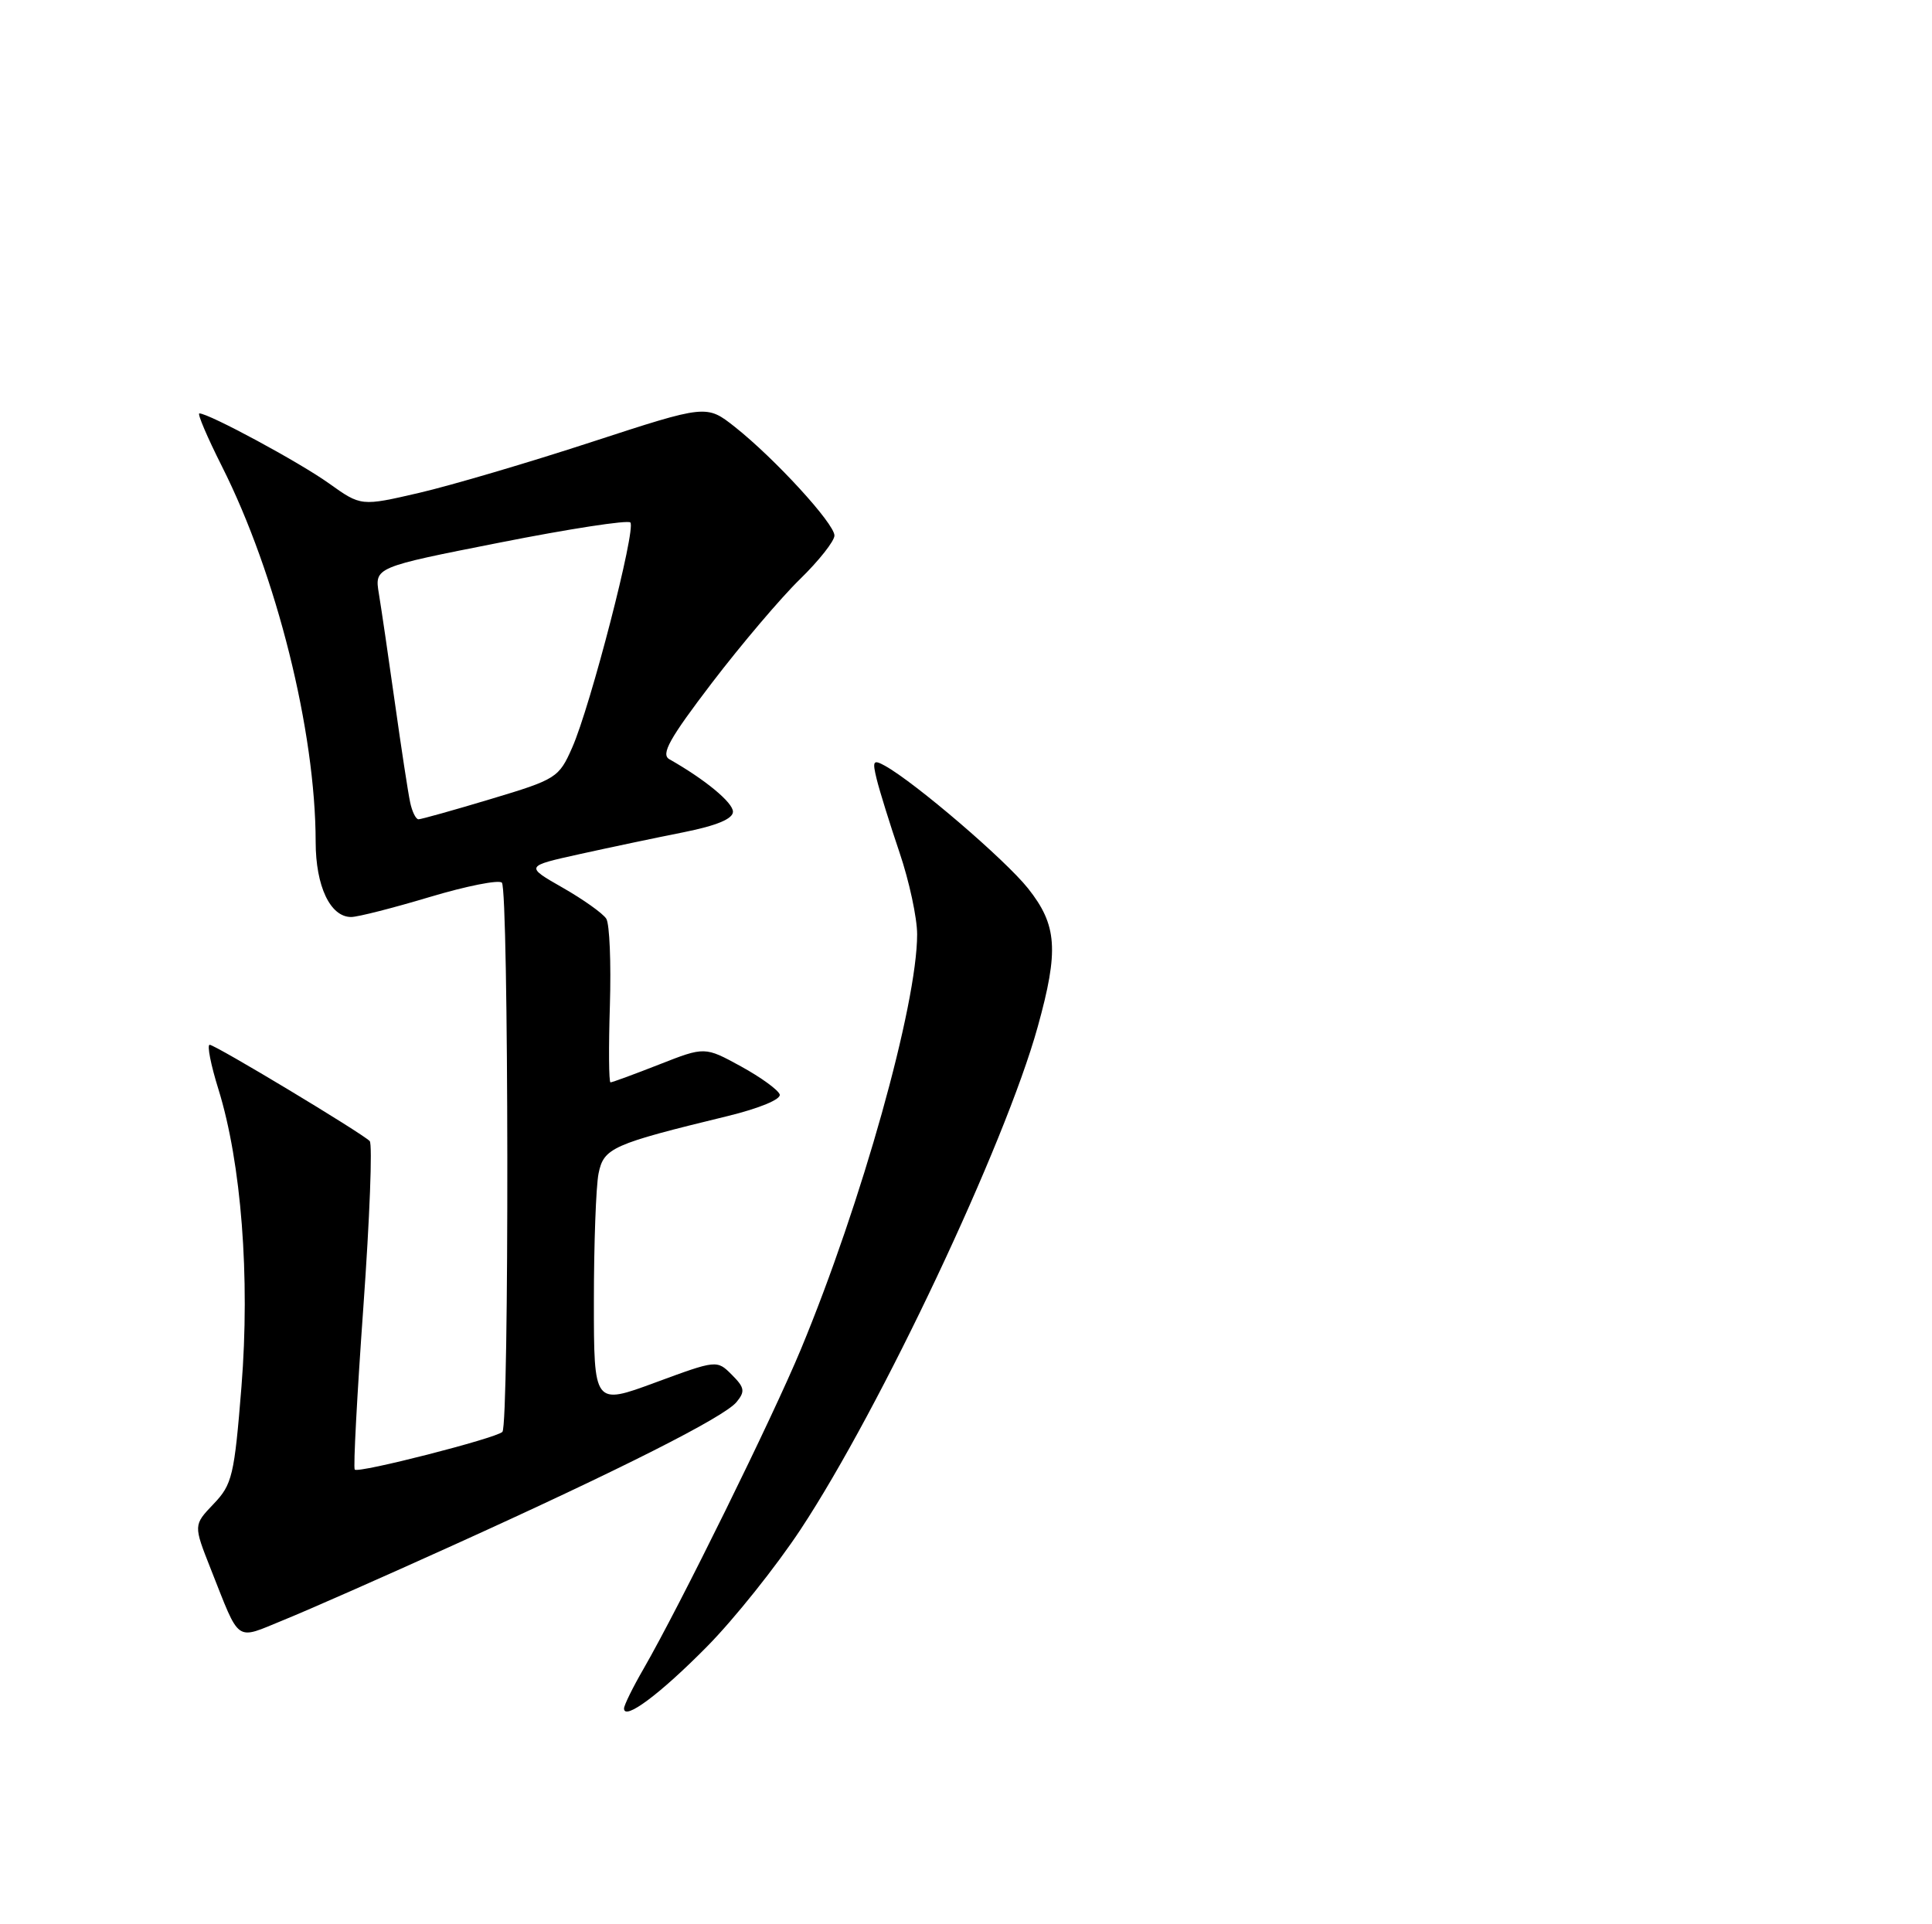 <?xml version="1.0" encoding="UTF-8" standalone="no"?>
<!DOCTYPE svg PUBLIC "-//W3C//DTD SVG 1.1//EN" "http://www.w3.org/Graphics/SVG/1.1/DTD/svg11.dtd" >
<svg xmlns="http://www.w3.org/2000/svg" xmlns:xlink="http://www.w3.org/1999/xlink" version="1.1" viewBox="0 0 257 256">
 <g >
 <path fill="currentColor"
d=" M 94.05 219.06 C 97.65 215.42 103.25 208.40 106.51 203.46 C 117.17 187.30 133.71 152.23 138.04 136.61 C 140.87 126.41 140.63 123.08 136.75 118.19 C 133.72 114.38 121.75 104.12 117.72 101.88 C 116.14 101.01 116.02 101.22 116.63 103.70 C 117.01 105.24 118.37 109.62 119.66 113.43 C 120.95 117.23 122.00 122.13 122.00 124.30 C 122.00 133.68 114.62 160.04 106.54 179.50 C 102.79 188.55 90.44 213.63 85.62 222.00 C 84.19 224.47 83.02 226.85 83.01 227.29 C 82.99 228.98 87.81 225.39 94.05 219.06 Z  M 60.33 205.56 C 82.63 195.46 96.30 188.55 97.97 186.54 C 99.14 185.12 99.06 184.61 97.35 182.90 C 95.37 180.92 95.34 180.92 87.18 183.93 C 79.00 186.95 79.00 186.95 79.00 173.10 C 79.00 165.48 79.28 157.84 79.62 156.13 C 80.31 152.71 81.43 152.22 96.81 148.48 C 101.02 147.45 103.92 146.25 103.72 145.61 C 103.52 145.00 101.20 143.32 98.56 141.87 C 93.75 139.24 93.75 139.24 87.69 141.62 C 84.35 142.93 81.44 144.00 81.21 144.00 C 80.99 144.00 80.95 139.39 81.13 133.75 C 81.30 128.11 81.09 122.93 80.65 122.23 C 80.21 121.53 77.60 119.67 74.85 118.10 C 69.84 115.24 69.84 115.24 77.17 113.62 C 81.20 112.73 87.42 111.42 91.00 110.71 C 95.33 109.84 97.50 108.94 97.50 107.99 C 97.50 106.77 93.79 103.70 89.04 101.01 C 87.88 100.35 89.05 98.26 94.71 90.84 C 98.64 85.70 103.91 79.49 106.43 77.04 C 108.94 74.59 111.00 71.98 111.00 71.25 C 111.00 69.66 103.09 61.03 97.77 56.81 C 93.98 53.82 93.98 53.82 78.74 58.79 C 70.36 61.53 60.02 64.58 55.76 65.57 C 48.03 67.36 48.03 67.36 43.76 64.31 C 39.85 61.51 27.79 55.00 26.52 55.00 C 26.22 55.00 27.57 58.17 29.52 62.04 C 36.79 76.48 41.98 97.27 41.99 112.03 C 42.00 117.91 43.93 122.00 46.71 122.00 C 47.59 122.00 52.29 120.80 57.16 119.34 C 62.03 117.88 66.35 117.02 66.76 117.43 C 67.68 118.35 67.75 189.58 66.83 190.50 C 65.98 191.35 47.69 196.03 47.19 195.52 C 46.98 195.31 47.50 185.55 48.34 173.82 C 49.18 162.09 49.56 152.19 49.18 151.81 C 48.07 150.70 28.64 139.00 27.89 139.00 C 27.52 139.00 28.04 141.67 29.06 144.93 C 32.10 154.73 33.28 169.92 32.12 184.48 C 31.17 196.33 30.89 197.50 28.41 200.09 C 25.73 202.90 25.73 202.90 28.02 208.70 C 32.01 218.76 31.19 218.19 37.75 215.52 C 40.91 214.24 51.07 209.76 60.33 205.56 Z  M 54.56 106.75 C 54.29 105.51 53.38 99.55 52.53 93.50 C 51.68 87.45 50.72 80.92 50.40 78.99 C 49.82 75.47 49.82 75.47 66.51 72.18 C 75.70 70.36 83.50 69.16 83.85 69.51 C 84.65 70.32 78.55 93.97 76.11 99.47 C 74.35 103.47 74.00 103.69 65.30 106.30 C 60.35 107.79 56.02 109.00 55.67 109.00 C 55.32 109.00 54.82 107.99 54.56 106.75 Z "/>
</g>
</svg>